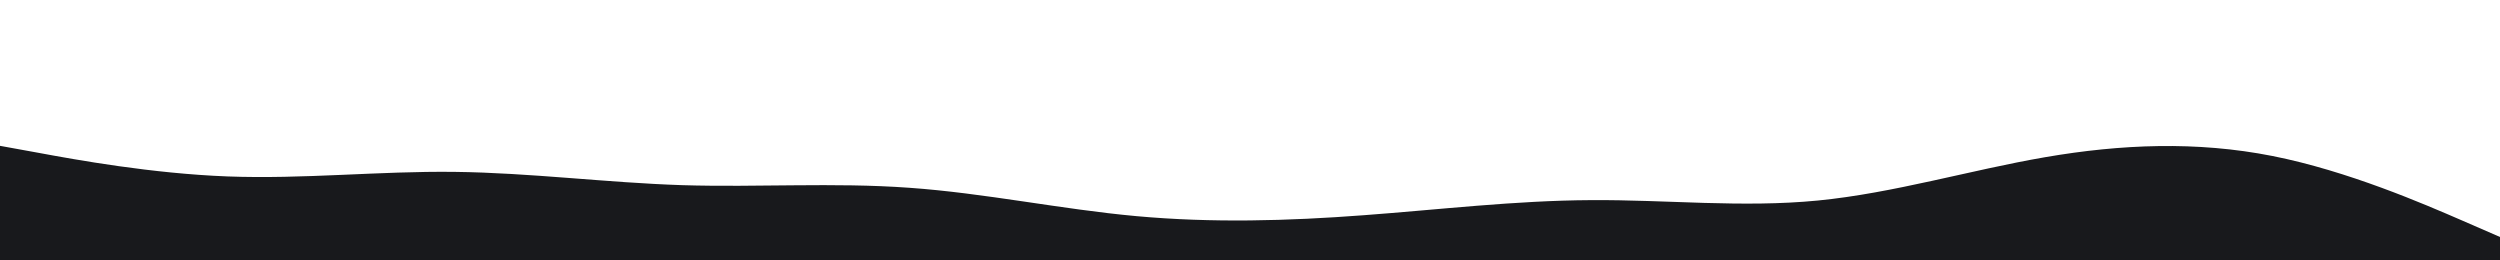 <svg id="visual" viewBox="0 0 1920 200" width="1920" height="200" xmlns="http://www.w3.org/2000/svg" xmlns:xlink="http://www.w3.org/1999/xlink" version="1.1"><path d="M0 112L29.2 117.3C58.3 122.7 116.7 133.3 174.8 135.5C233 137.7 291 131.3 349.2 132C407.3 132.7 465.7 140.3 523.8 142.2C582 144 640 140 698.2 144.2C756.3 148.3 814.7 160.7 872.8 166C931 171.3 989 169.7 1047.2 165.3C1105.3 161 1163.7 154 1221.8 153.7C1280 153.3 1338 159.7 1396.2 154C1454.3 148.3 1512.7 130.7 1570.8 120.7C1629 110.7 1687 108.3 1745.2 119.8C1803.3 131.3 1861.7 156.7 1890.8 169.3L1920 182L1920 201L1890.8 201C1861.7 201 1803.3 201 1745.2 201C1687 201 1629 201 1570.8 201C1512.7 201 1454.3 201 1396.2 201C1338 201 1280 201 1221.8 201C1163.7 201 1105.3 201 1047.2 201C989 201 931 201 872.8 201C814.7 201 756.3 201 698.2 201C640 201 582 201 523.8 201C465.7 201 407.3 201 349.2 201C291 201 233 201 174.8 201C116.7 201 58.3 201 29.2 201L0 201Z" fill="#18191c" stroke-linecap="round" stroke-linejoin="miter"></path></svg>